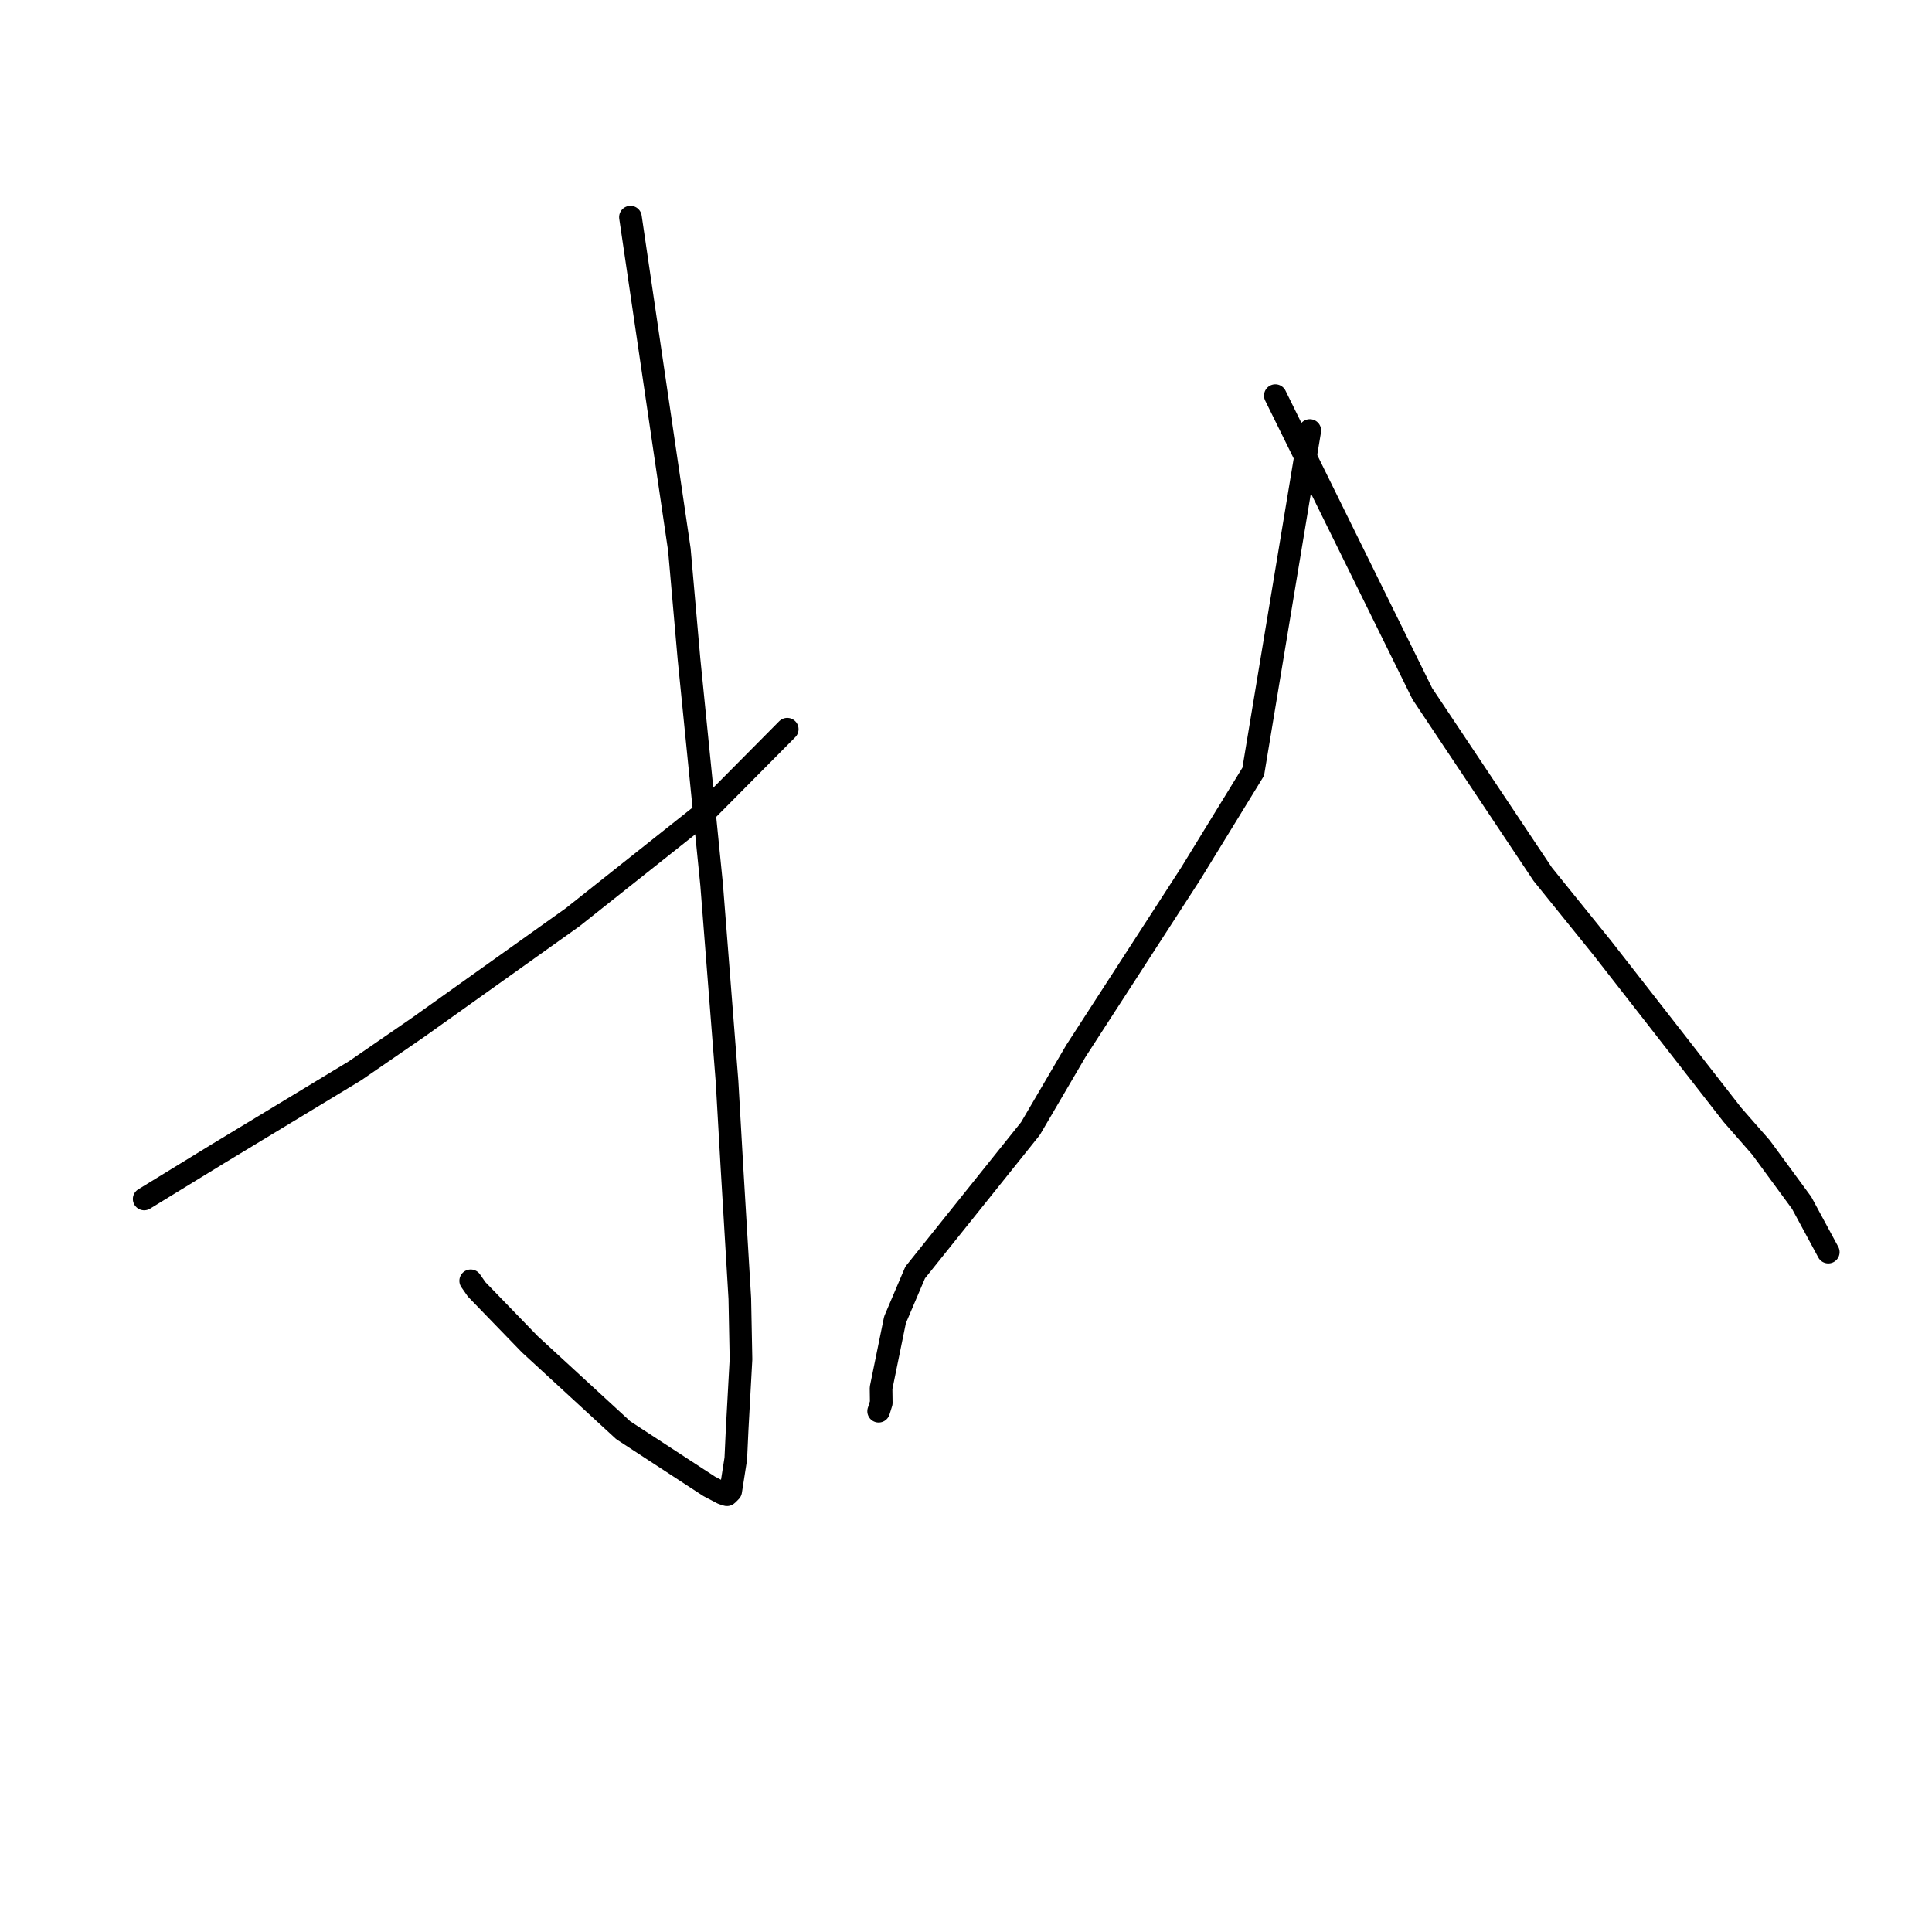 <?xml version="1.0" standalone="no"?>
    <svg width="256" height="256" xmlns="http://www.w3.org/2000/svg" version="1.1">
    <polyline stroke="black" stroke-width="3" stroke-linecap="round" fill="transparent" stroke-linejoin="round" points="83.538 28.773 86.779 50.799 90.02 72.825 91.292 87.289 94.295 117.239 96.338 143.324 96.983 154.605 98.029 172.066 98.185 180.111 97.676 189.382 97.496 193.275 96.819 197.587 96.396 198.016 96.342 198.052 96.326 198.063 95.734 197.874 93.964 196.944 82.59 189.52 70.19 178.11 63.158 170.847 62.37 169.713 " />
        <polyline stroke="black" stroke-width="3" stroke-linecap="round" fill="transparent" stroke-linejoin="round" points="104.314 96.622 98.852 102.13 93.389 107.638 75.875 121.541 55.355 136.162 47.022 141.896 28.889 152.874 19.994 158.327 19.105 158.872 " />
        <polyline stroke="black" stroke-width="3" stroke-linecap="round" fill="transparent" stroke-linejoin="round" points="173.558 57.045 169.809 79.65 166.059 102.255 157.792 115.732 142.571 139.246 136.537 149.548 121.264 168.612 118.592 174.885 116.744 183.923 116.771 185.892 116.448 186.931 116.424 186.993 " />
        <polyline stroke="black" stroke-width="3" stroke-linecap="round" fill="transparent" stroke-linejoin="round" points="168.989 52.423 178.729 72.178 188.47 91.932 204.42 115.841 212.31 125.61 219.334 134.607 229.553 147.719 233.333 152.033 238.733 159.39 241.936 165.319 242.257 165.912 " />
        </svg>